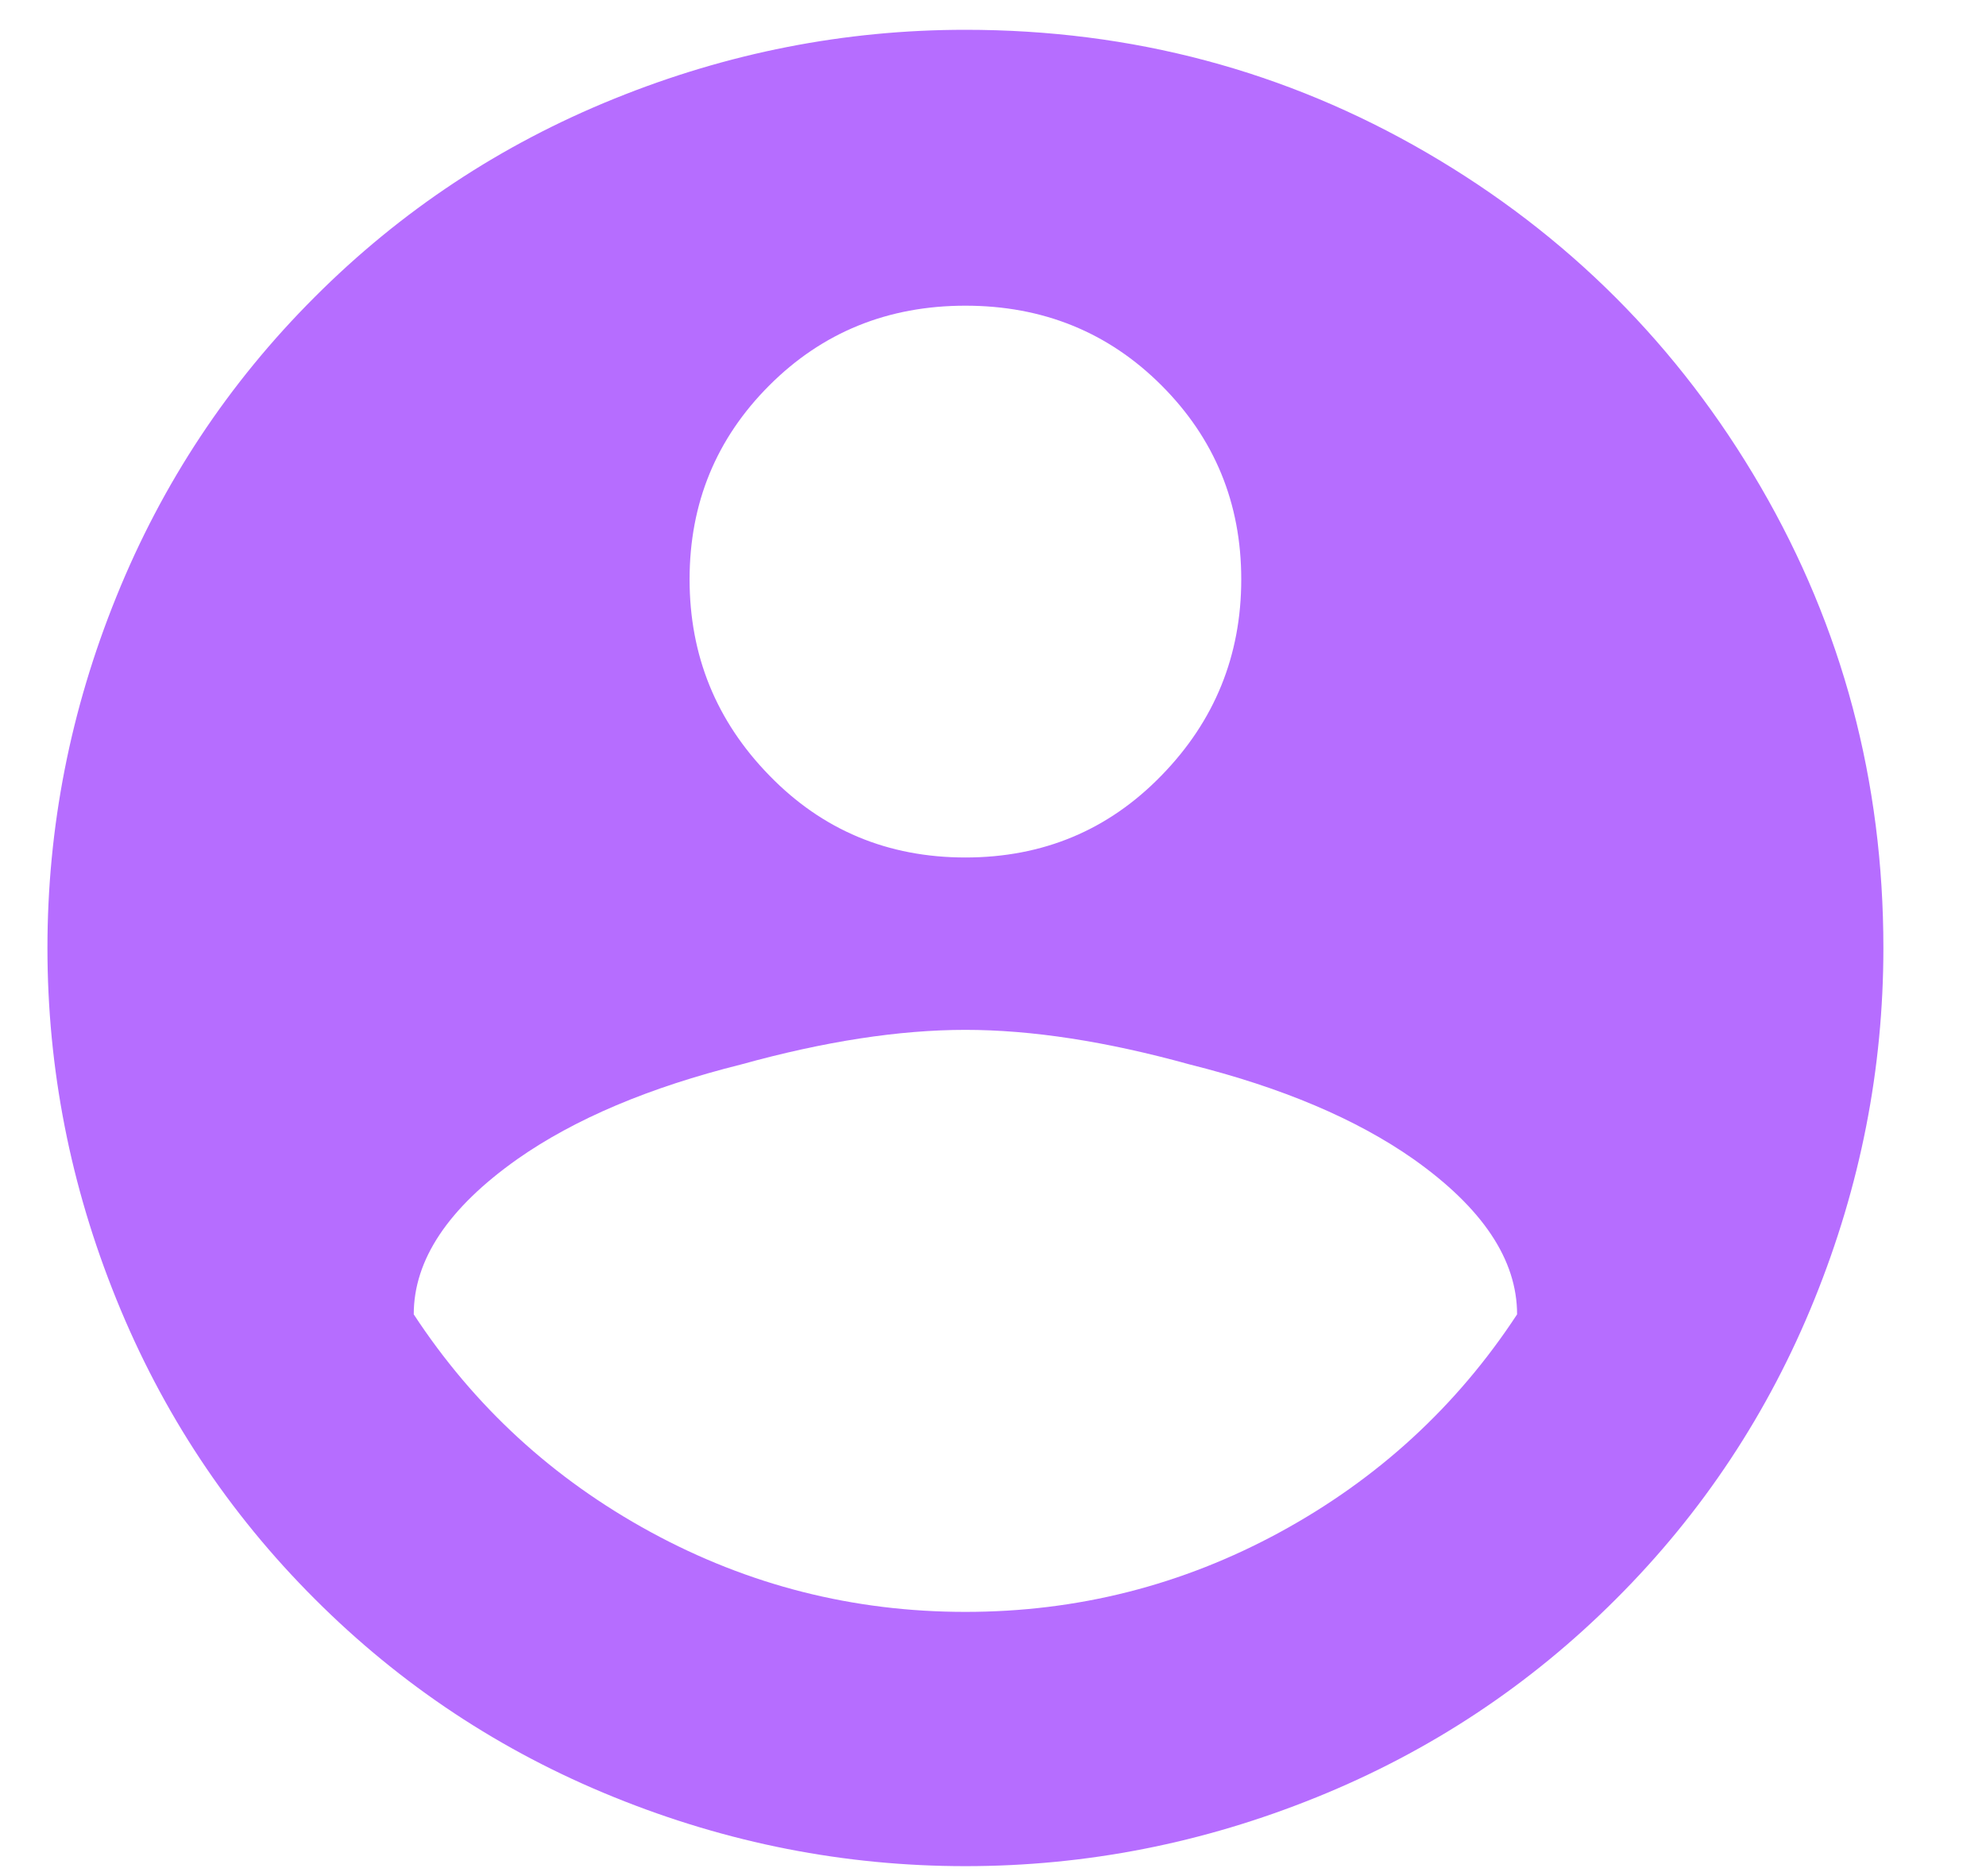 <svg width="18" height="17" viewBox="0 0 18 17" fill="none" xmlns="http://www.w3.org/2000/svg">
<path d="M8.75 14.606C7.734 14.606 6.784 14.365 5.898 13.883C5.013 13.401 4.297 12.744 3.75 11.91C3.75 11.415 4.062 10.947 4.688 10.504C5.208 10.139 5.885 9.853 6.719 9.645C7.474 9.436 8.151 9.332 8.75 9.332C9.349 9.332 10.026 9.436 10.781 9.645C11.615 9.853 12.292 10.139 12.812 10.504C13.438 10.947 13.75 11.415 13.75 11.91C13.203 12.744 12.487 13.401 11.602 13.883C10.716 14.365 9.766 14.606 8.75 14.606ZM8.75 2.77C9.453 2.77 10.046 3.011 10.527 3.492C11.009 3.974 11.25 4.56 11.25 5.25C11.25 5.94 11.009 6.533 10.527 7.027C10.046 7.522 9.453 7.77 8.75 7.77C8.047 7.77 7.454 7.522 6.973 7.027C6.491 6.533 6.25 5.94 6.25 5.25C6.25 4.56 6.491 3.974 6.973 3.492C7.454 3.011 8.047 2.77 8.75 2.77ZM8.75 0.27C7.656 0.27 6.595 0.478 5.566 0.895C4.538 1.311 3.633 1.91 2.852 2.692C2.07 3.473 1.471 4.378 1.055 5.406C0.638 6.435 0.43 7.496 0.43 8.59C0.43 9.684 0.638 10.745 1.055 11.774C1.471 12.802 2.07 13.707 2.852 14.488C3.633 15.27 4.538 15.869 5.566 16.285C6.595 16.702 7.656 16.91 8.75 16.91C9.844 16.91 10.905 16.702 11.934 16.285C12.962 15.869 13.867 15.27 14.648 14.488C15.43 13.707 16.029 12.802 16.445 11.774C16.862 10.745 17.07 9.684 17.07 8.59C17.07 7.08 16.699 5.686 15.957 4.41C15.215 3.134 14.206 2.125 12.93 1.383C11.654 0.641 10.26 0.27 8.75 0.27Z" fill="#B66DFF"/>
</svg>
